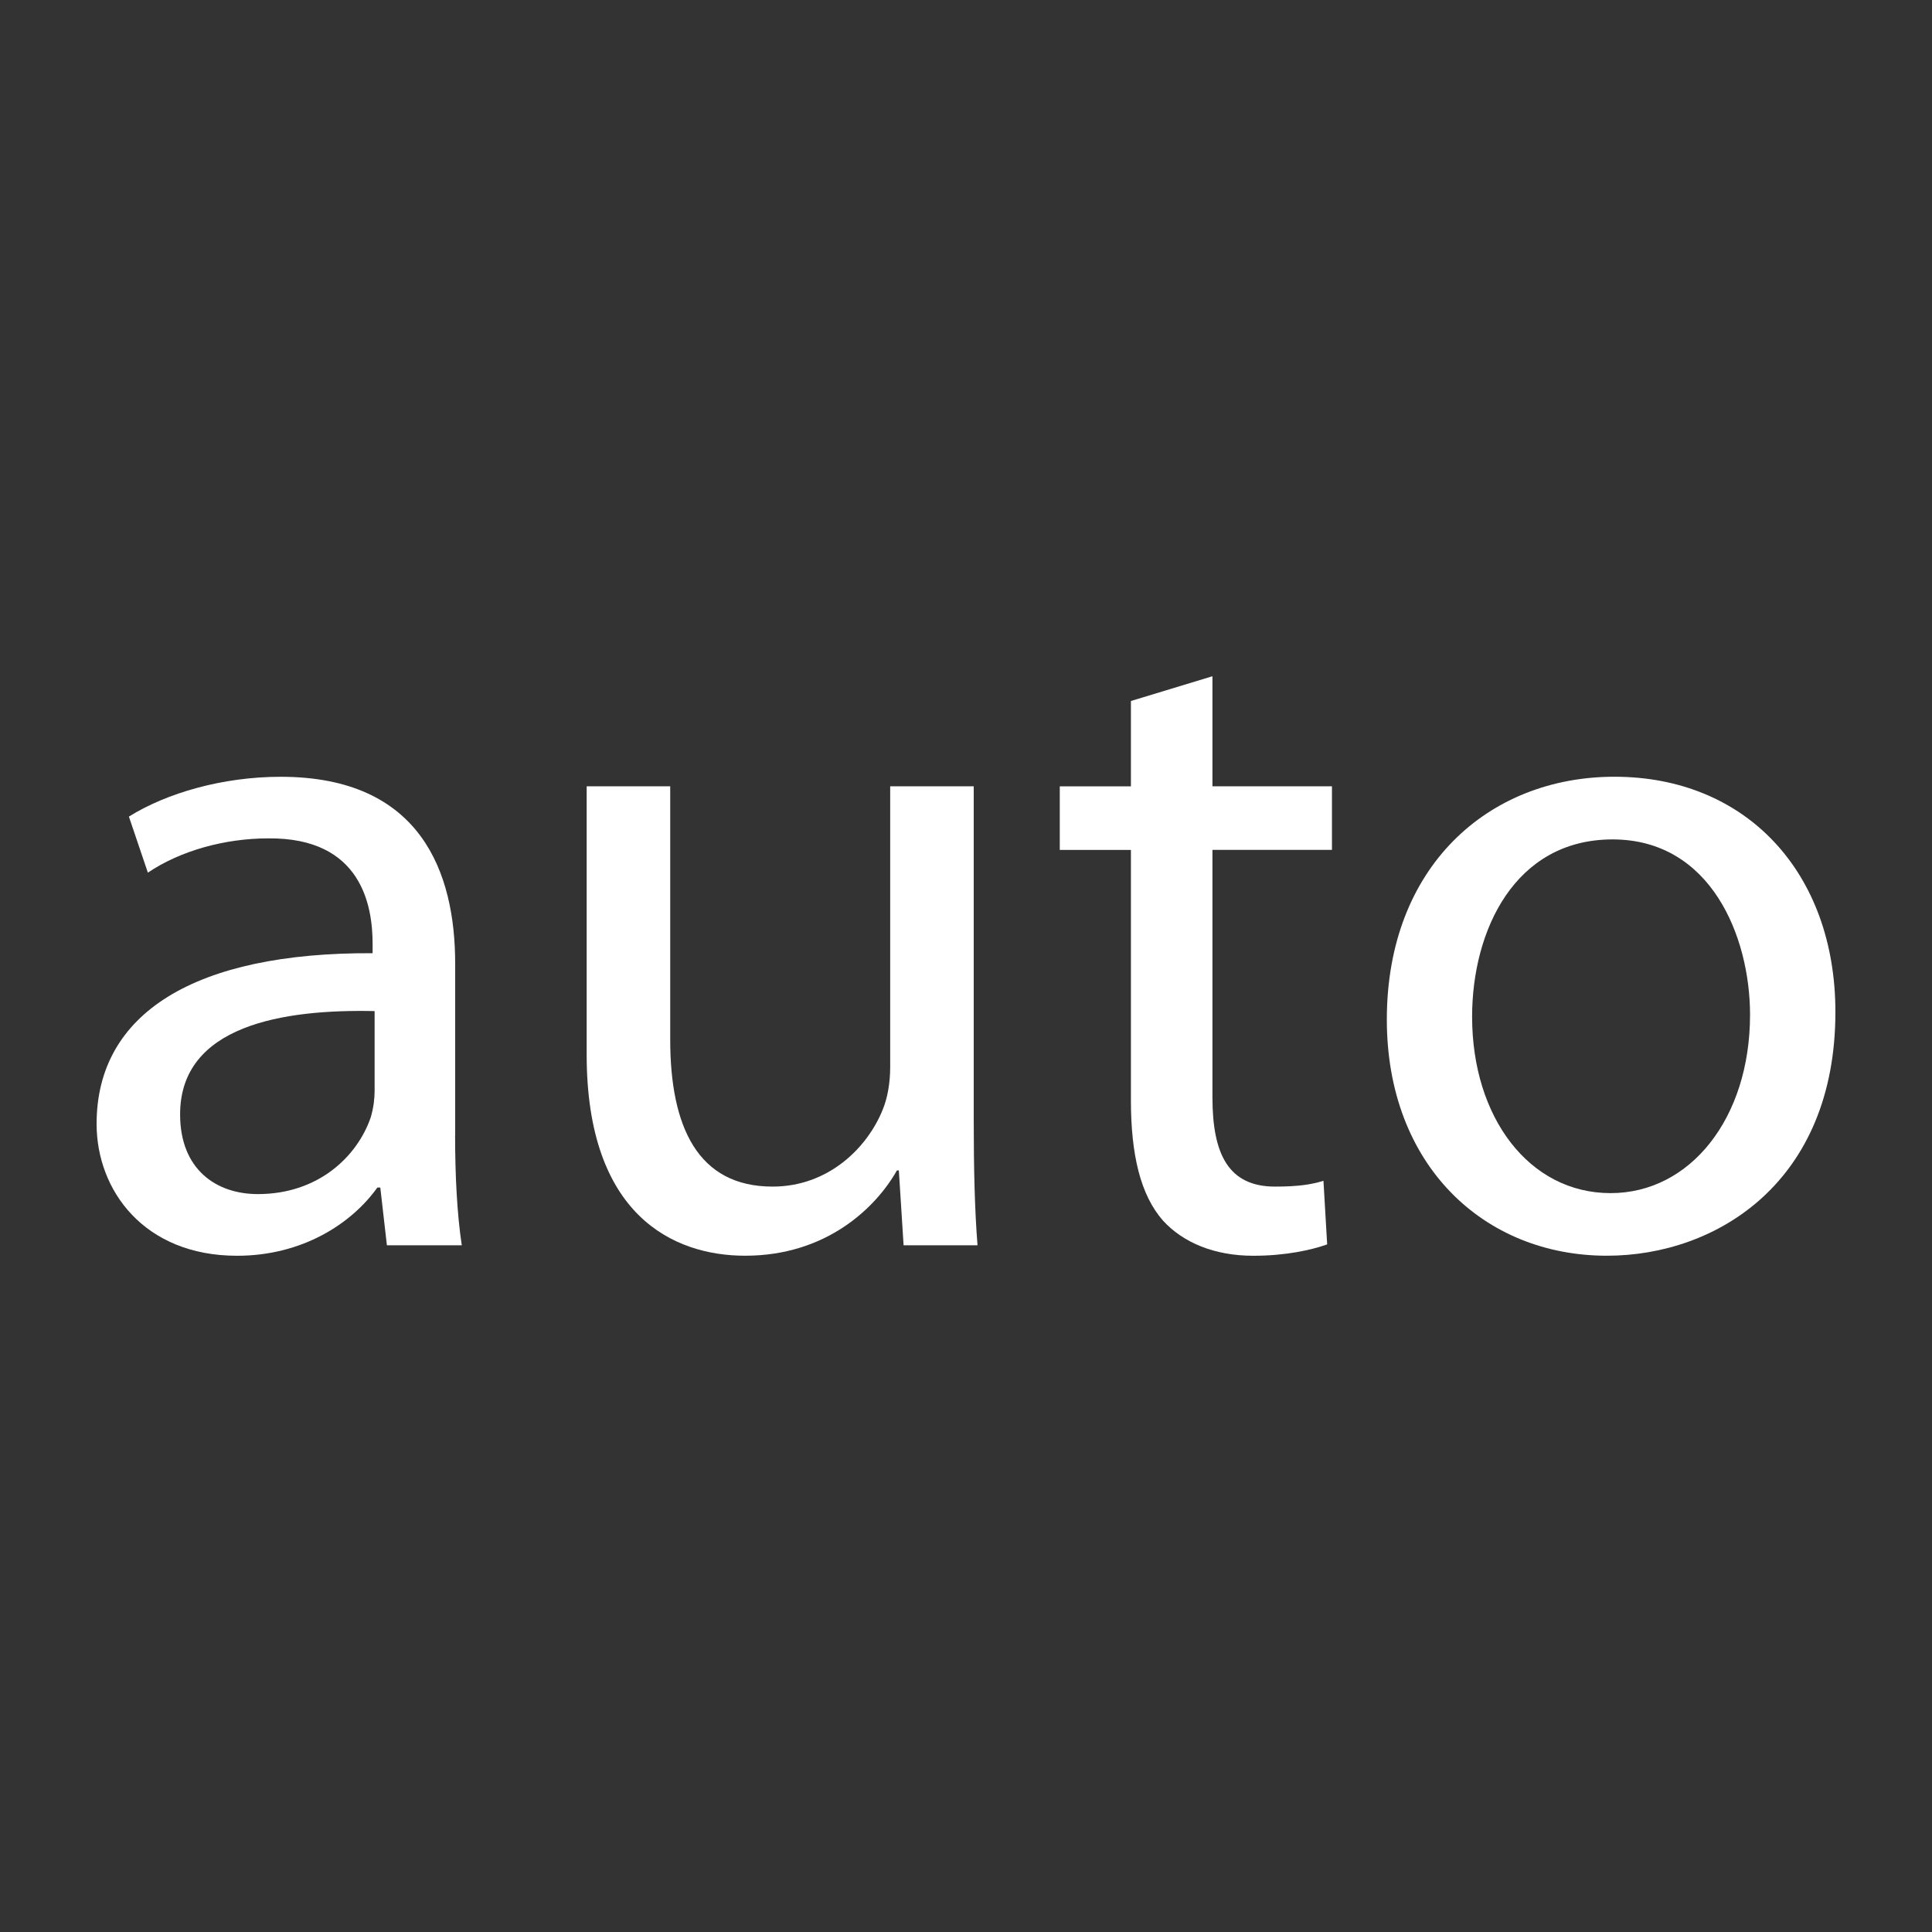 <?xml version="1.0" encoding="iso-8859-1"?>
<!-- Generator: Adobe Illustrator 15.1.0, SVG Export Plug-In . SVG Version: 6.00 Build 0)  -->
<!DOCTYPE svg PUBLIC "-//W3C//DTD SVG 1.1//EN" "http://www.w3.org/Graphics/SVG/1.1/DTD/svg11.dtd">
<svg version="1.1" id="Ebene_1" xmlns="http://www.w3.org/2000/svg" xmlns:xlink="http://www.w3.org/1999/xlink" x="0px" y="0px"
	 width="50px" height="50px" viewBox="0 0 50 50" style="enable-background:new 0 0 50 50;" xml:space="preserve">
<rect x="0" y="0" width="50" height="50" fill="#333333" stroke="none"/>
<g>
	<rect style="fill:none;" width="50" height="50"/>
	<g>
		<path style="fill:#fff" d="M11.778,29.381c0,1.029,0.05,2.039,0.173,2.847h-1.938l-0.171-1.495H9.766c-0.662,0.931-1.938,1.766-3.631,1.766
			c-2.406,0-3.635-1.693-3.635-3.412c0-2.871,2.553-4.442,7.143-4.418v-0.243c0-0.959-0.269-2.752-2.7-2.729
			c-1.128,0-2.281,0.322-3.116,0.887l-0.491-1.451c0.982-0.612,2.431-1.03,3.928-1.03c3.633,0,4.516,2.481,4.516,4.836V29.381z
			 M9.694,26.167c-2.358-0.052-5.033,0.366-5.033,2.673c0,1.424,0.933,2.063,2.013,2.063c1.57,0,2.577-0.981,2.921-1.987
			c0.073-0.246,0.1-0.489,0.1-0.688V26.167z"/>
		<path style="fill:#fff" d="M25.2,28.963c0,1.252,0.024,2.334,0.098,3.265h-1.913l-0.123-1.937h-0.05c-0.539,0.955-1.816,2.207-3.928,2.207
			c-1.865,0-4.101-1.054-4.101-5.202v-6.947h2.162v6.554c0,2.259,0.712,3.806,2.65,3.806c1.447,0,2.454-1.009,2.848-1.988
			c0.123-0.294,0.195-0.688,0.195-1.105v-7.266H25.2V28.963z"/>
		<path style="fill:#fff"  d="M31.378,17.501v2.848h3.093v1.646h-3.093v6.404c0,1.475,0.417,2.31,1.62,2.31c0.589,0,0.934-0.051,1.253-0.15l0.096,1.646
			c-0.415,0.147-1.078,0.294-1.913,0.294c-1.006,0-1.817-0.342-2.332-0.906c-0.589-0.664-0.834-1.719-0.834-3.118v-6.479h-1.841
			v-1.646h1.841v-2.208L31.378,17.501z"/>
		<path style="fill:#fff"  d="M47.5,26.19c0,4.395-3.068,6.308-5.914,6.308c-3.193,0-5.695-2.354-5.695-6.112c0-3.95,2.625-6.284,5.891-6.284
			C45.193,20.102,47.5,22.583,47.5,26.19z M38.098,26.313c0,2.602,1.474,4.565,3.584,4.565c2.063,0,3.609-1.94,3.609-4.616
			c0-2.013-1.007-4.538-3.559-4.538C39.203,21.725,38.098,24.079,38.098,26.313z"/>
	</g>
</g>
</svg>
